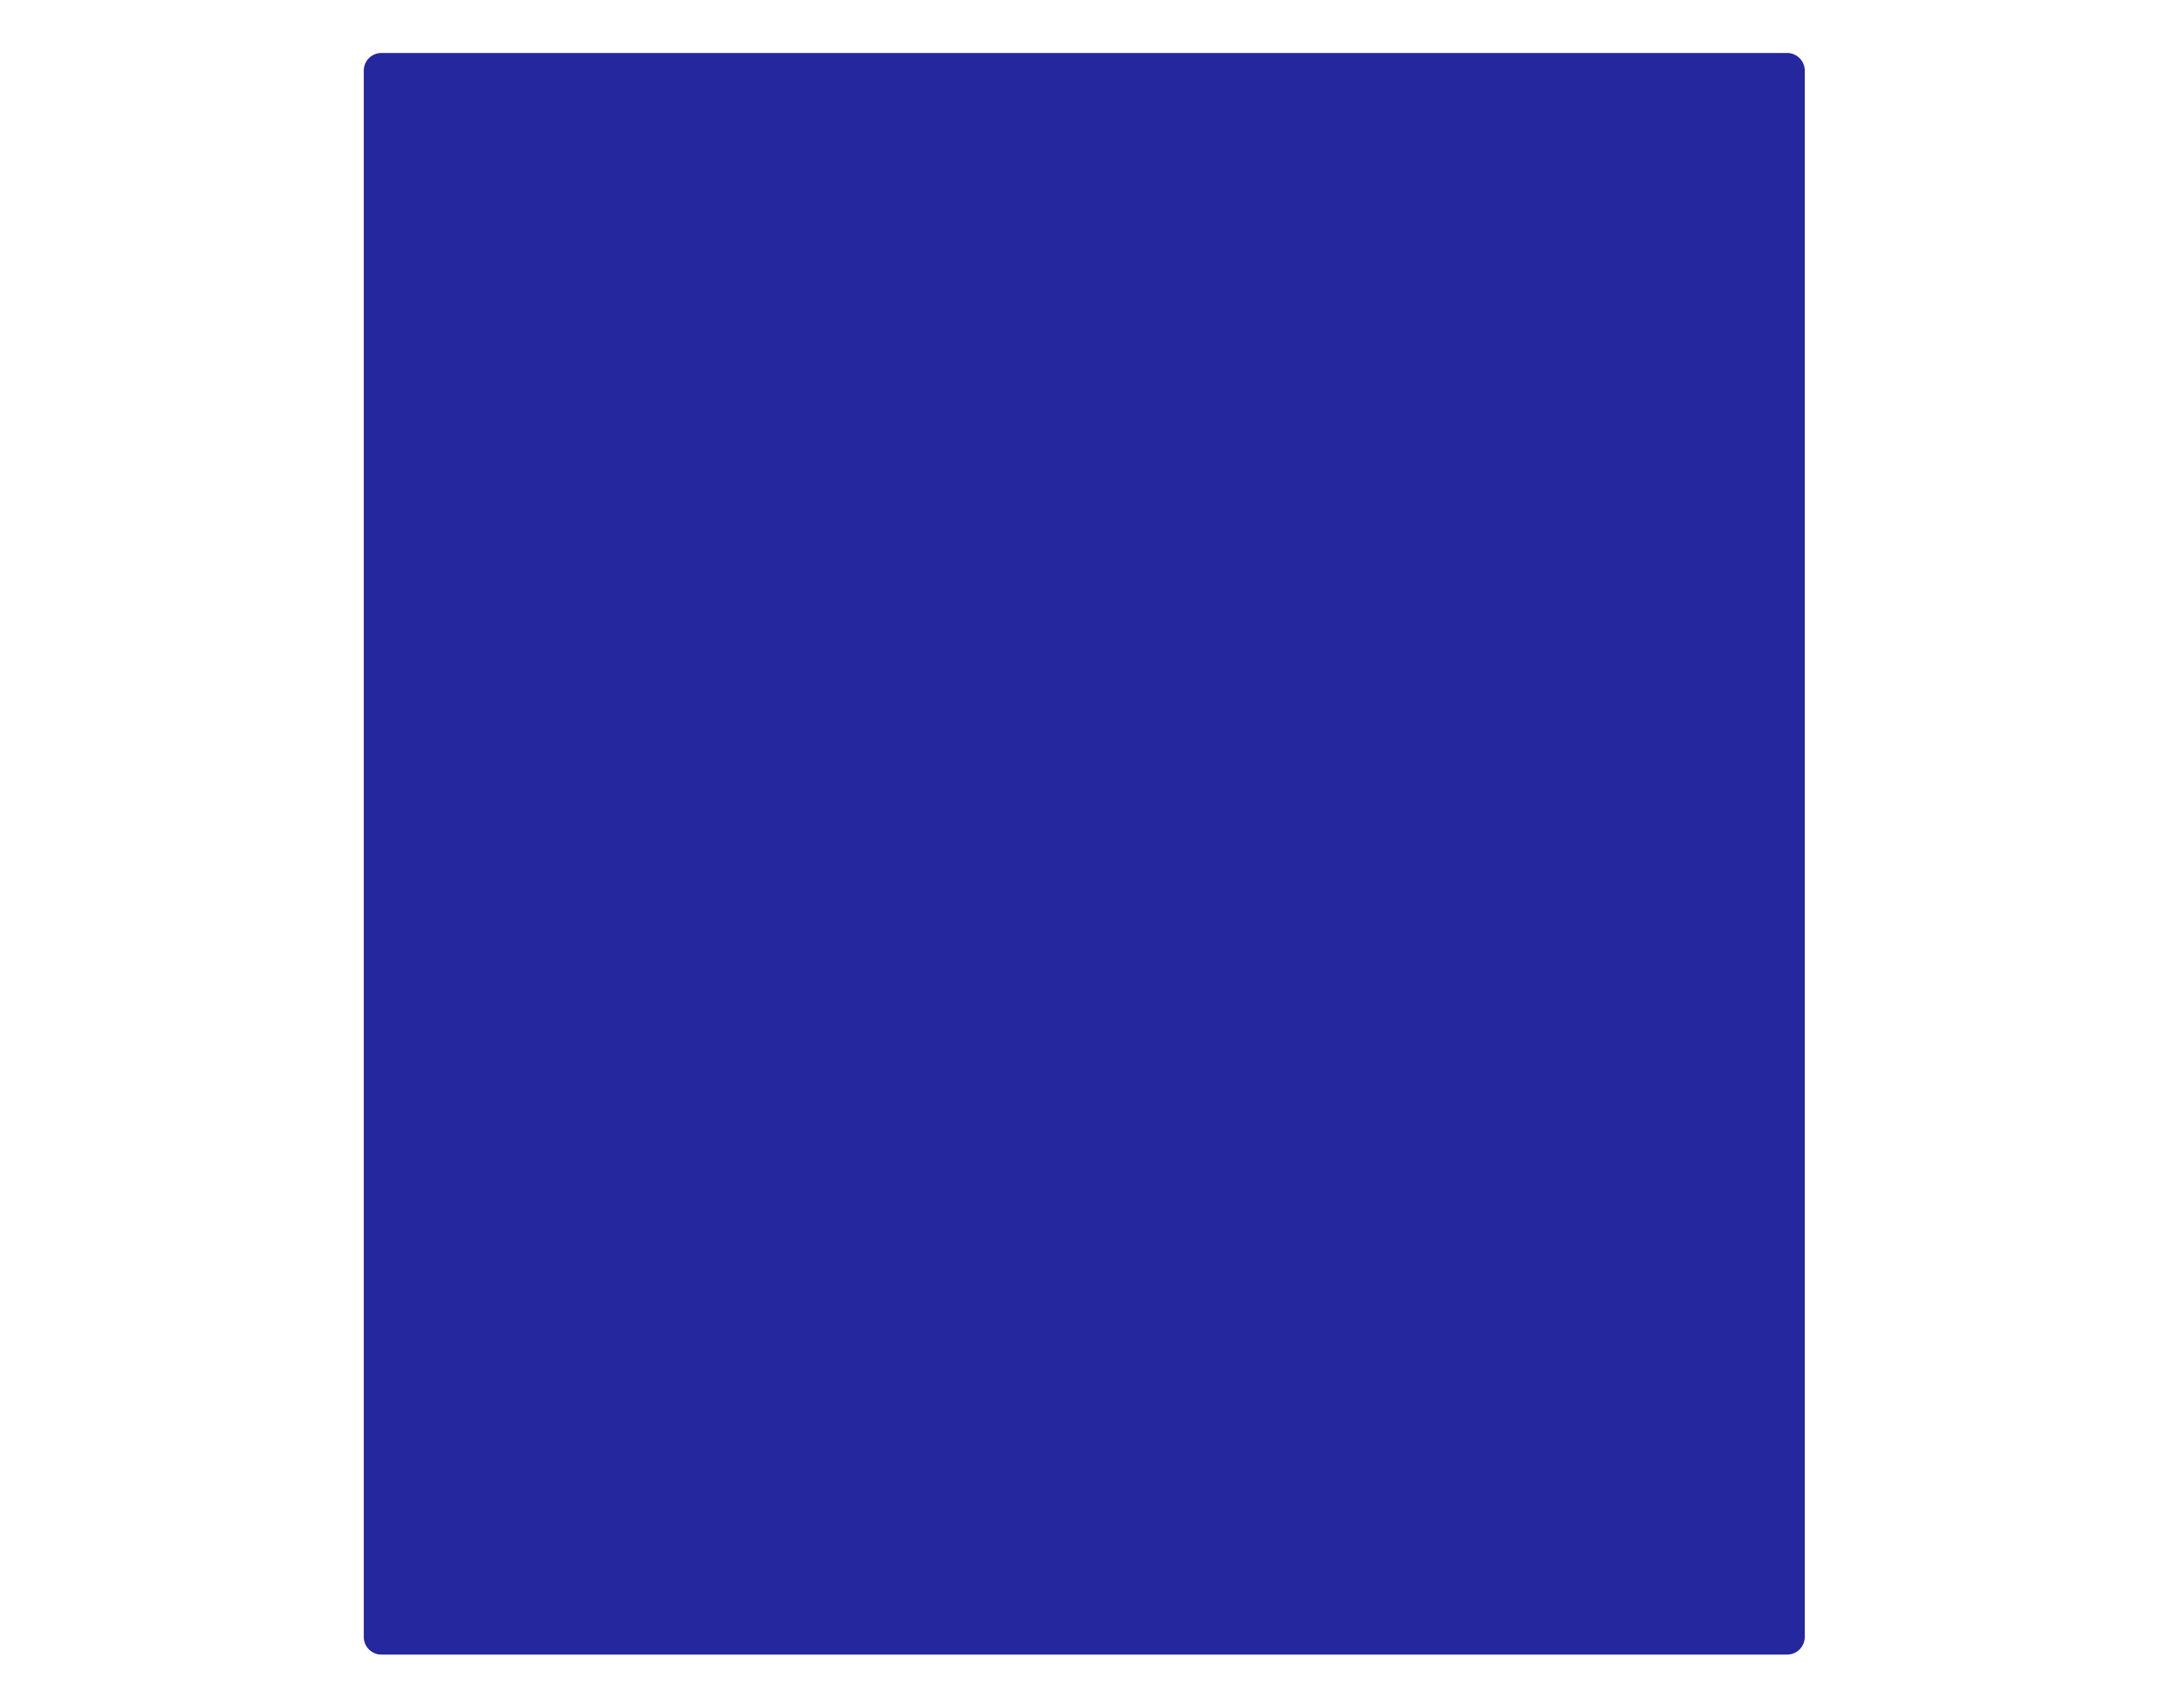 <svg xmlns="http://www.w3.org/2000/svg" xmlns:xlink="http://www.w3.org/1999/xlink" width="613" height="483.417" viewBox="0 0 613 483.417"><defs><style>.a{fill:#fff;}.b{fill:#24279d;}.c{filter:url(#g);}.d{filter:url(#e);}.e{filter:url(#c);}.f{filter:url(#a);}</style><filter id="a" x="0" y="86" width="613" height="312.417" filterUnits="userSpaceOnUse"><feOffset dy="5" input="SourceAlpha"/><feGaussianBlur stdDeviation="5" result="b"/><feFlood flood-opacity="0.102"/><feComposite operator="in" in2="b"/><feComposite in="SourceGraphic"/></filter><filter id="c" x="32" y="57" width="550" height="370.417" filterUnits="userSpaceOnUse"><feOffset dy="5" input="SourceAlpha"/><feGaussianBlur stdDeviation="5" result="d"/><feFlood flood-opacity="0.102"/><feComposite operator="in" in2="d"/><feComposite in="SourceGraphic"/></filter><filter id="e" x="63" y="14" width="488" height="456.417" filterUnits="userSpaceOnUse"><feOffset dy="5" input="SourceAlpha"/><feGaussianBlur stdDeviation="5" result="f"/><feFlood flood-opacity="0.102"/><feComposite operator="in" in2="f"/><feComposite in="SourceGraphic"/></filter><filter id="g" x="88" y="0" width="438" height="483.417" filterUnits="userSpaceOnUse"><feOffset dy="5" input="SourceAlpha"/><feGaussianBlur stdDeviation="5" result="h"/><feFlood flood-opacity="0.102"/><feComposite operator="in" in2="h"/><feComposite in="SourceGraphic"/></filter></defs><g transform="translate(-85 -1143)"><g class="f" transform="matrix(1, 0, 0, 1, 85, 1143)"><rect class="a" width="583" height="282.417" rx="5" transform="translate(15 96)"/></g><g class="e" transform="matrix(1, 0, 0, 1, 85, 1143)"><rect class="a" width="520" height="340.417" rx="5" transform="translate(47 67)"/></g><g class="d" transform="matrix(1, 0, 0, 1, 85, 1143)"><rect class="a" width="458" height="426.417" rx="5" transform="translate(78 24)"/></g><g class="c" transform="matrix(1, 0, 0, 1, 85, 1143)"><path class="b" d="M5,0H403a5,5,0,0,1,5,5V448.417a5,5,0,0,1-5,5H5a5,5,0,0,1-5-5V5A5,5,0,0,1,5,0Z" transform="translate(103 10)"/></g></g></svg>
